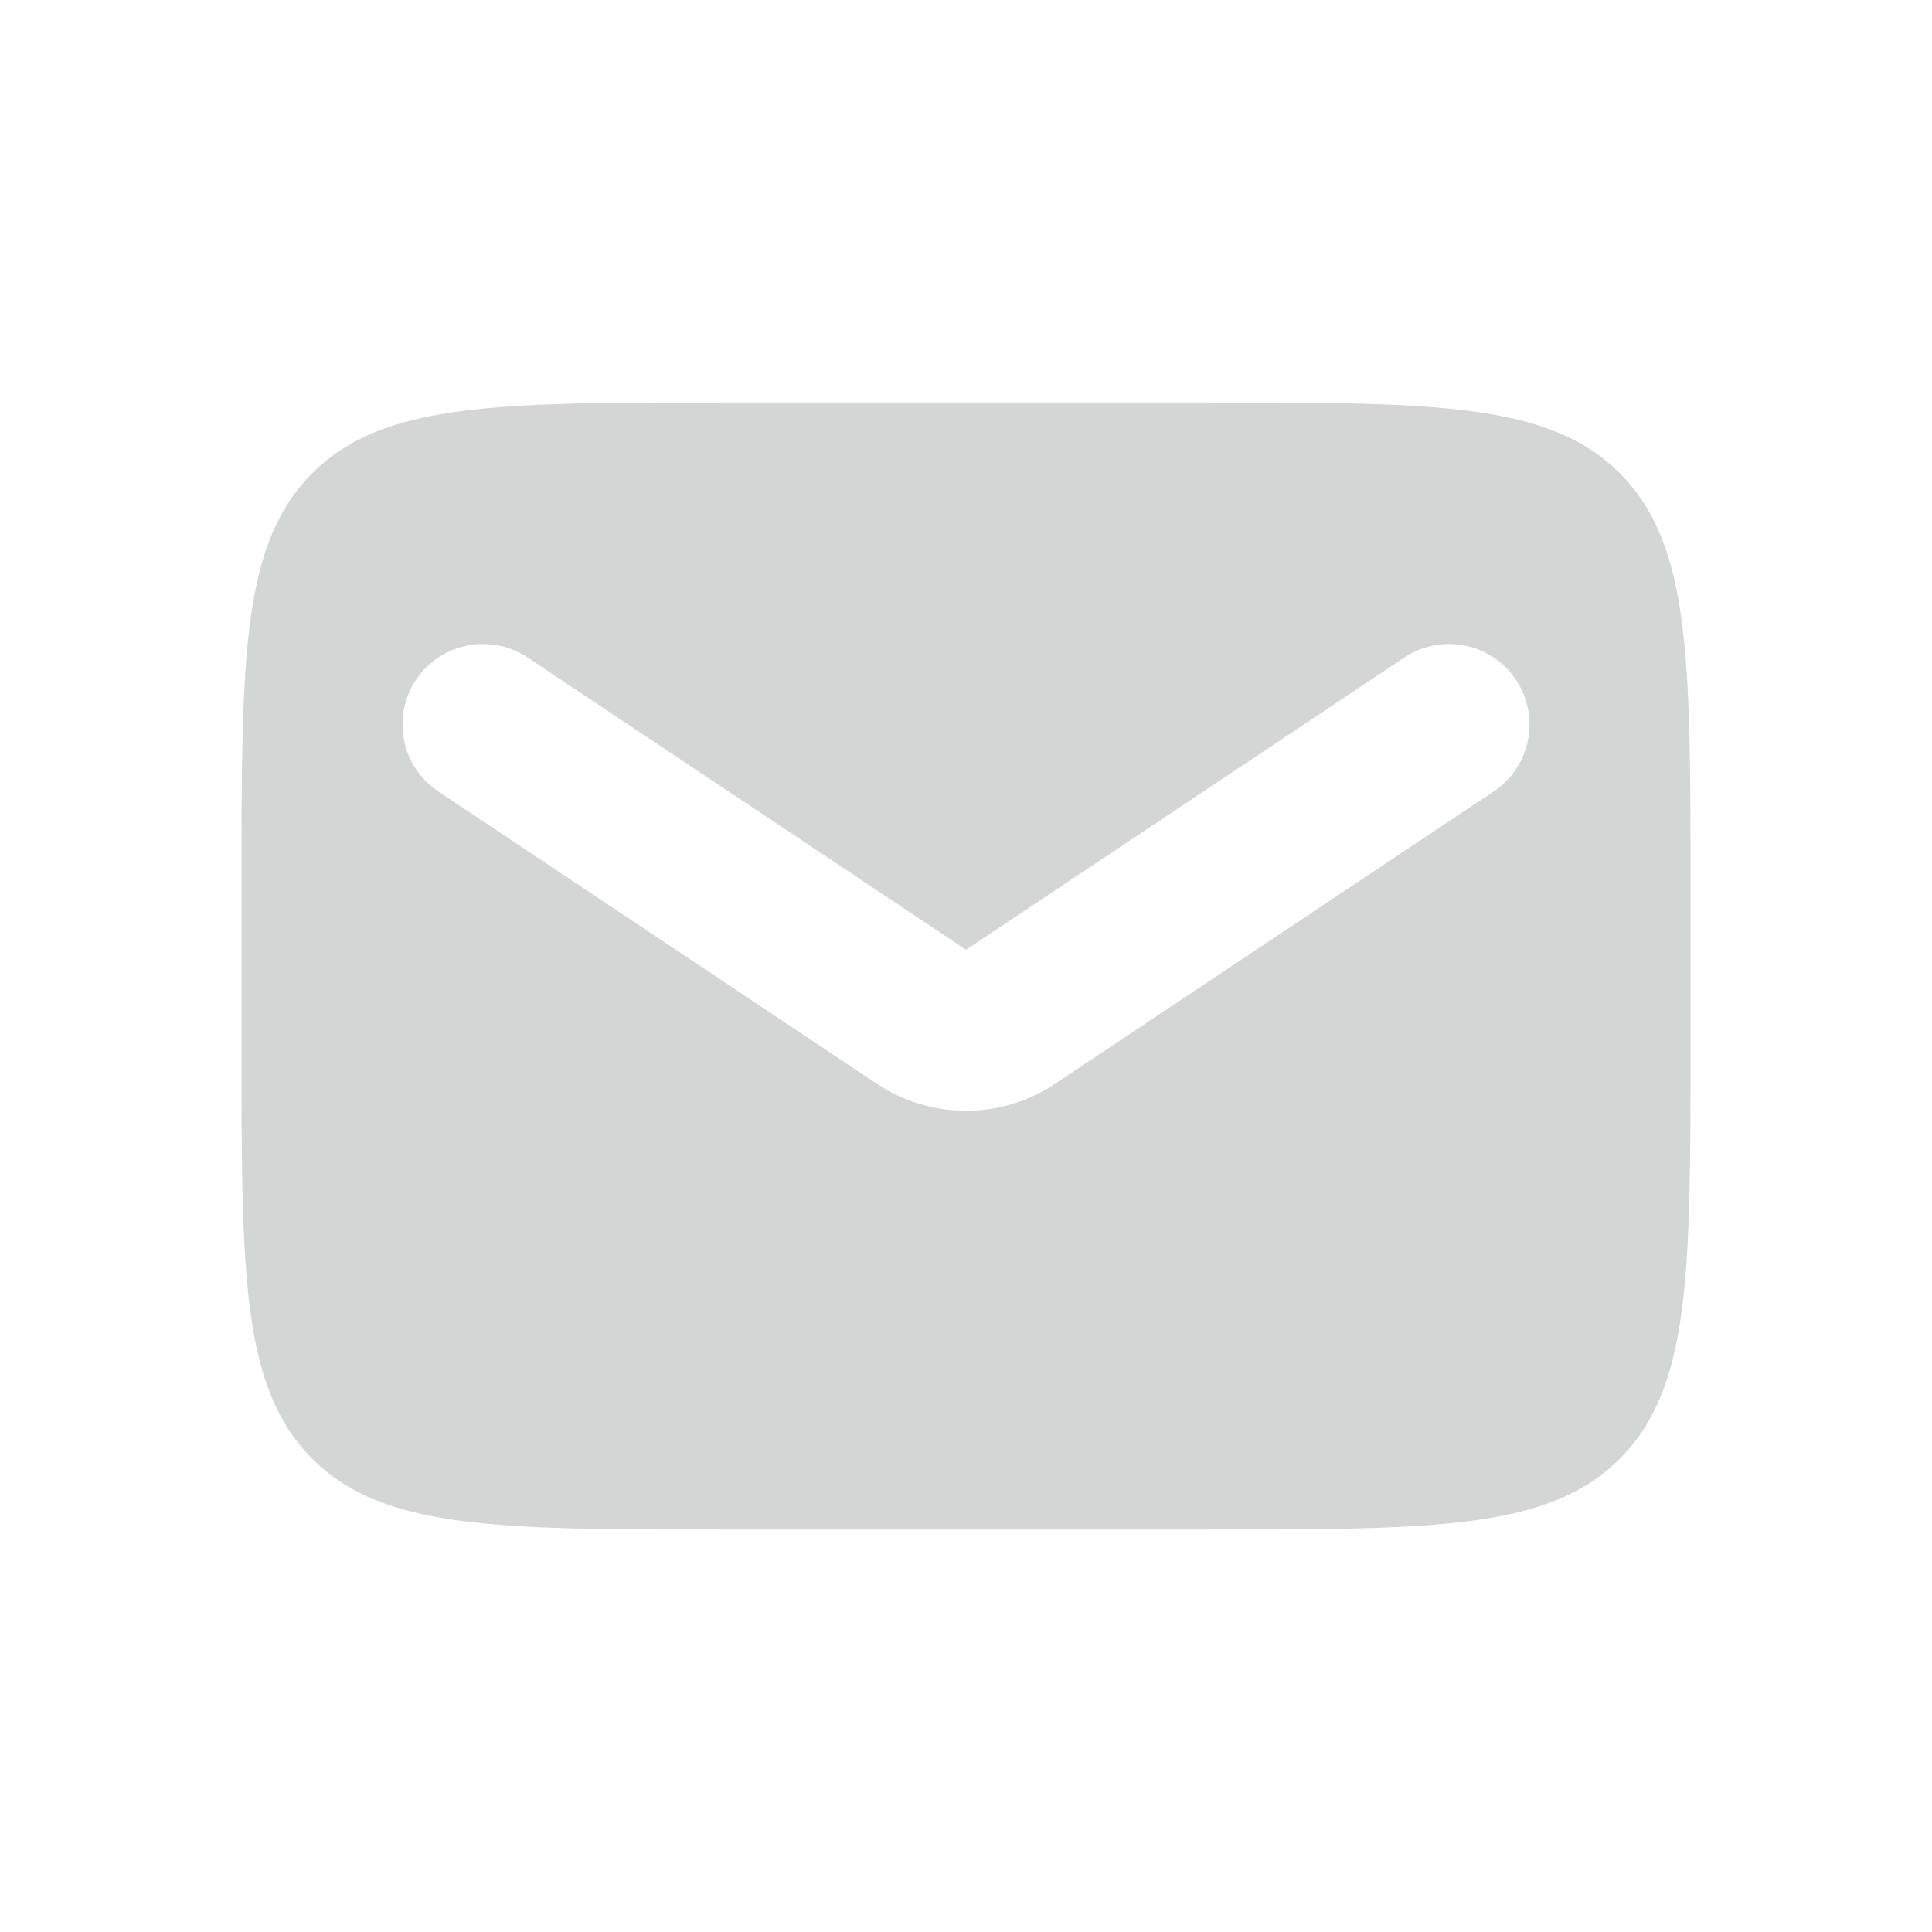 <svg width="24" height="24" viewBox="0 0 24 24" fill="none" xmlns="http://www.w3.org/2000/svg">
<path fill-rule="evenodd" clip-rule="evenodd" d="M3.879 5.879C3 6.757 3 8.172 3 11V13C3 15.828 3 17.243 3.879 18.121C4.757 19 6.172 19 9 19H15C17.828 19 19.243 19 20.121 18.121C21 17.243 21 15.828 21 13V11C21 8.172 21 6.757 20.121 5.879C19.243 5 17.828 5 15 5H9C6.172 5 4.757 5 3.879 5.879ZM6.555 8.168C6.095 7.862 5.474 7.986 5.168 8.445C4.862 8.905 4.986 9.526 5.445 9.832L10.891 13.462C11.562 13.91 12.438 13.91 13.109 13.462L18.555 9.832C19.014 9.526 19.138 8.905 18.832 8.445C18.526 7.986 17.905 7.862 17.445 8.168L12 11.798L6.555 8.168Z" fill="#6E7272" fill-opacity="0.3"/>
</svg>
